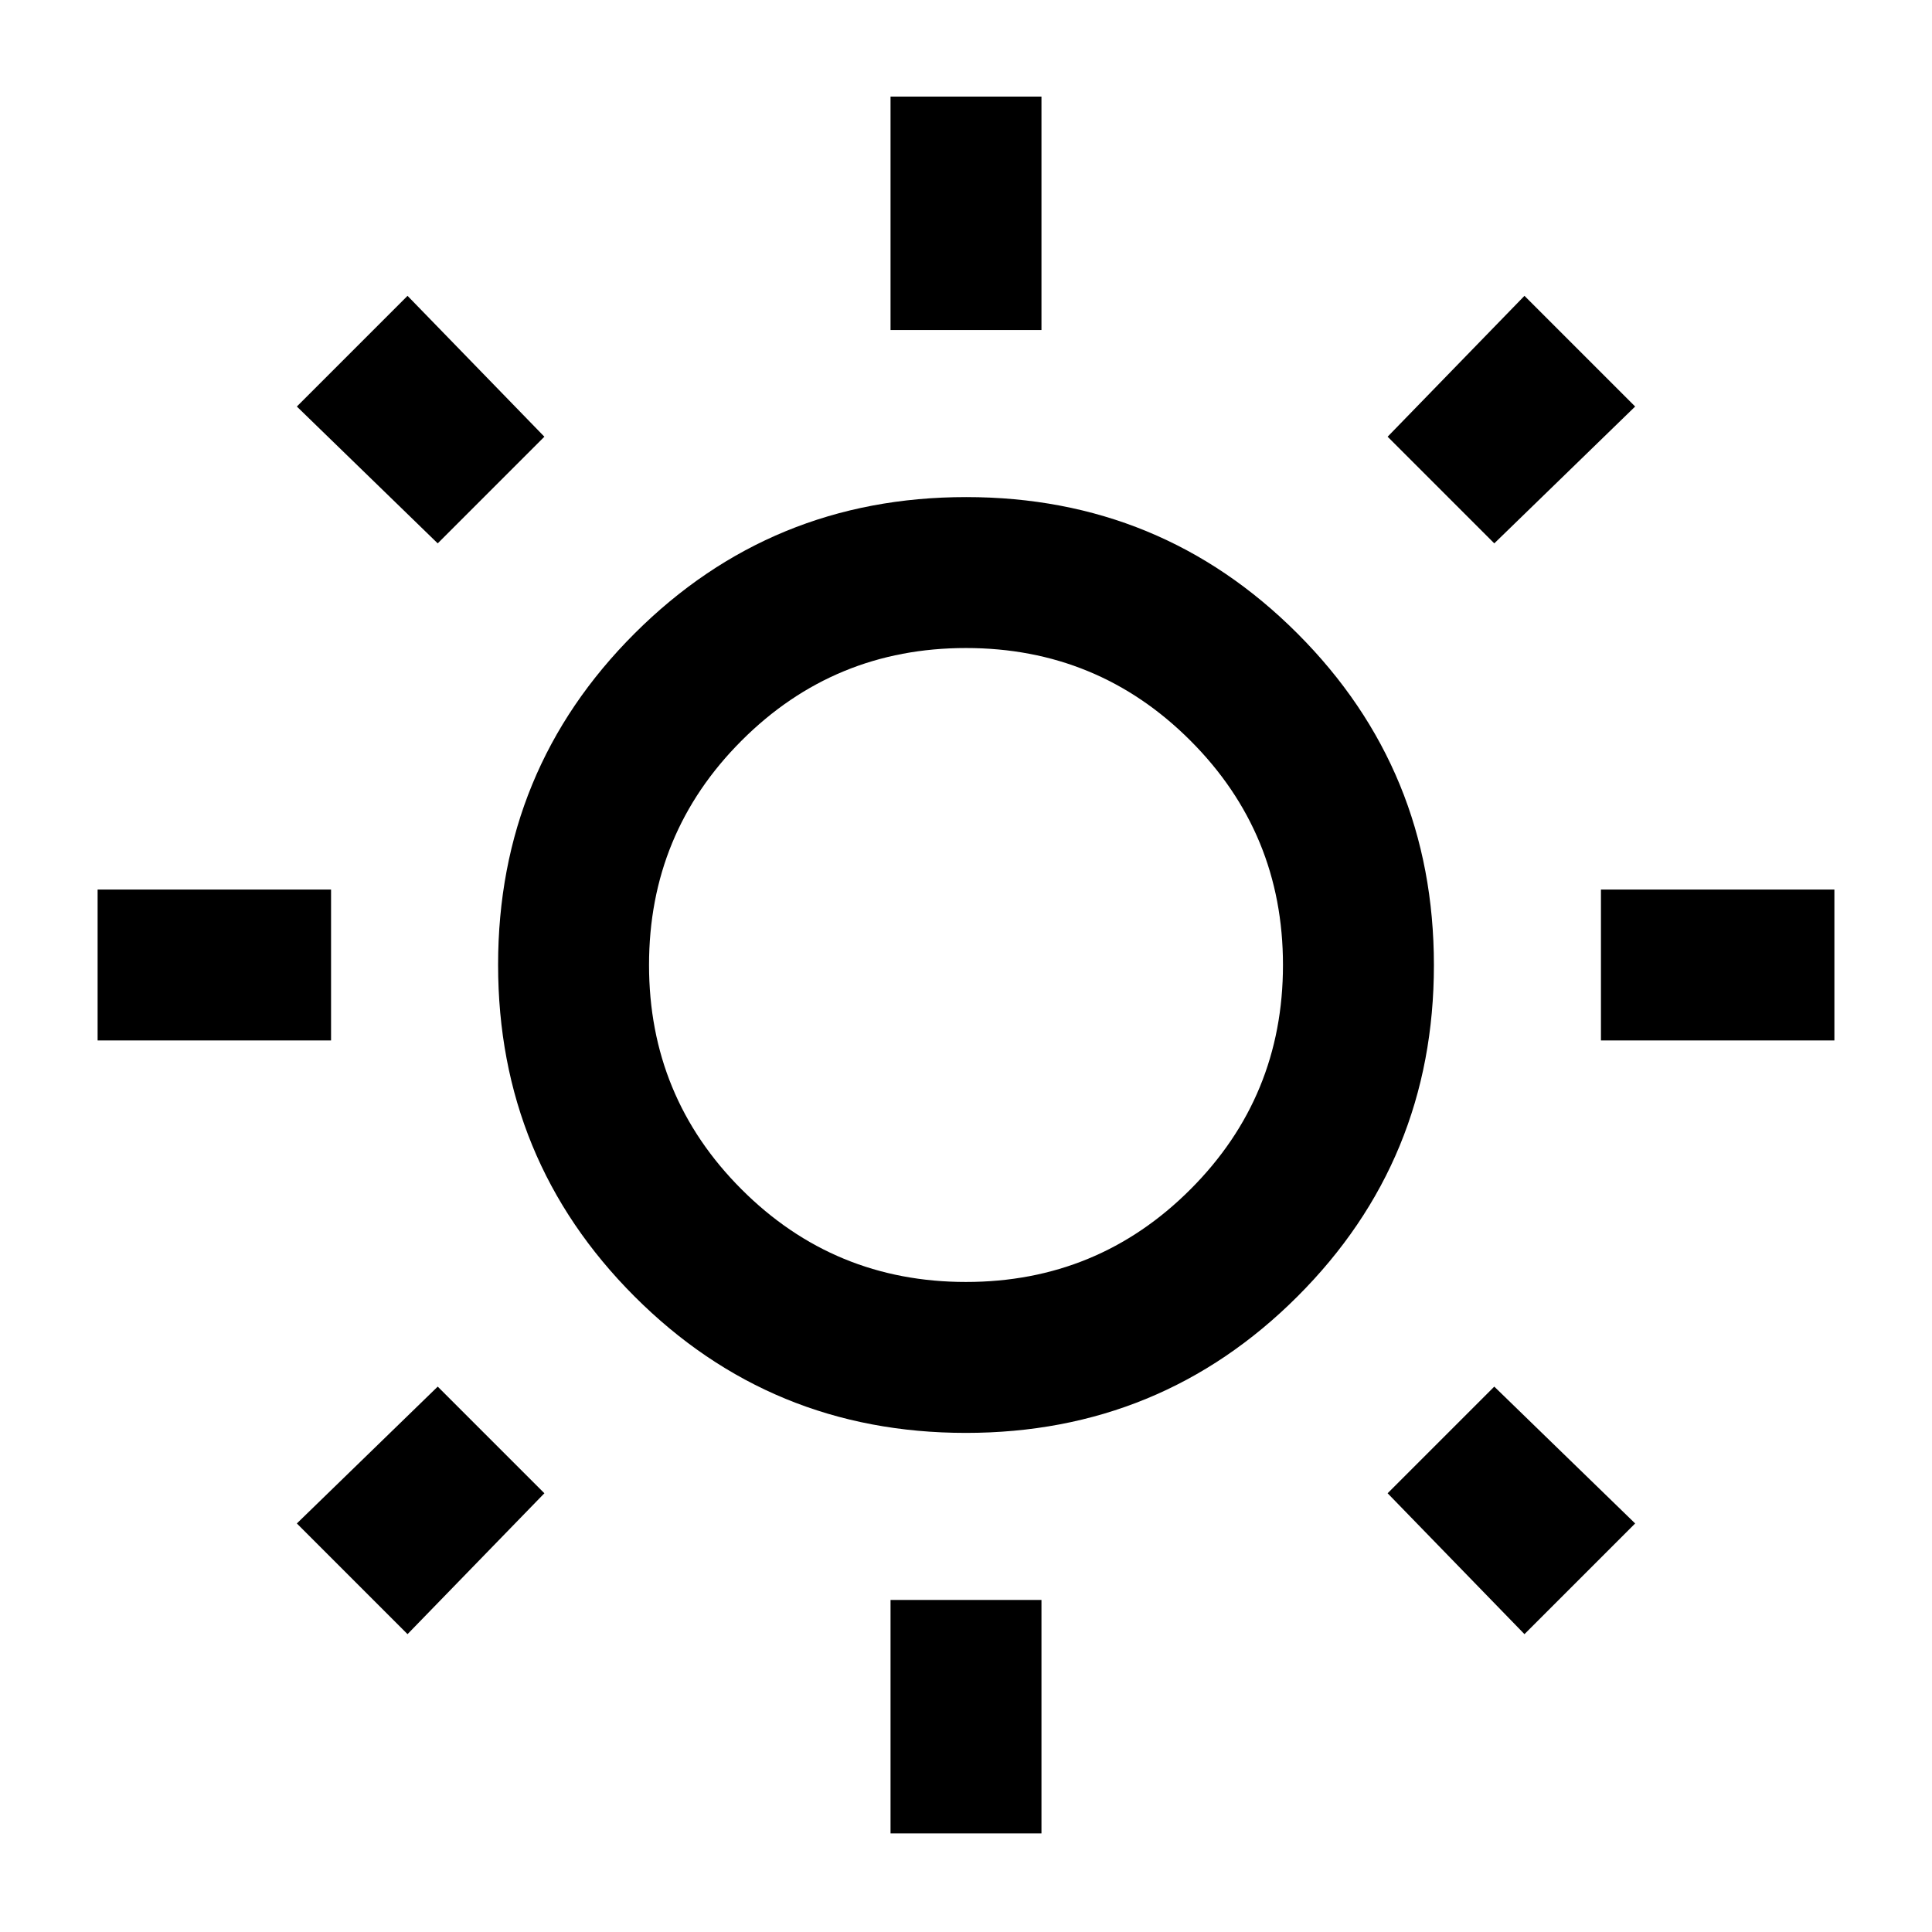 <svg xmlns="http://www.w3.org/2000/svg" height="24" viewBox="0 -960 960 960" width="24"><path d="M442.5-796v-116h75v116h-75Zm0 747v-116h75v116h-75Zm353-394v-75h116v75h-116Zm-747 0v-75h116v75h-116Zm694-247-53-53 68-70 55 55-70 68Zm-540 542-55-55 70-68 53 53-68 70Zm555 0-68-70 53-53 70 68-55 55Zm-540-542-70-68 55-55 68 70-53 53Zm262.41 442q-96.91 0-164.66-67.84T247.5-480.59q0-96.91 67.84-164.66T480.09-713q96.91 0 164.66 67.84t67.75 164.75q0 96.91-67.84 164.66T479.91-248Zm.09-75q65.5 0 111.5-46t46-111.5q0-65.5-46-111.5T480-638q-65.5 0-111.5 46t-46 111.5q0 65.5 46 111.5T480-323Zm0-157.5Z"/></svg>